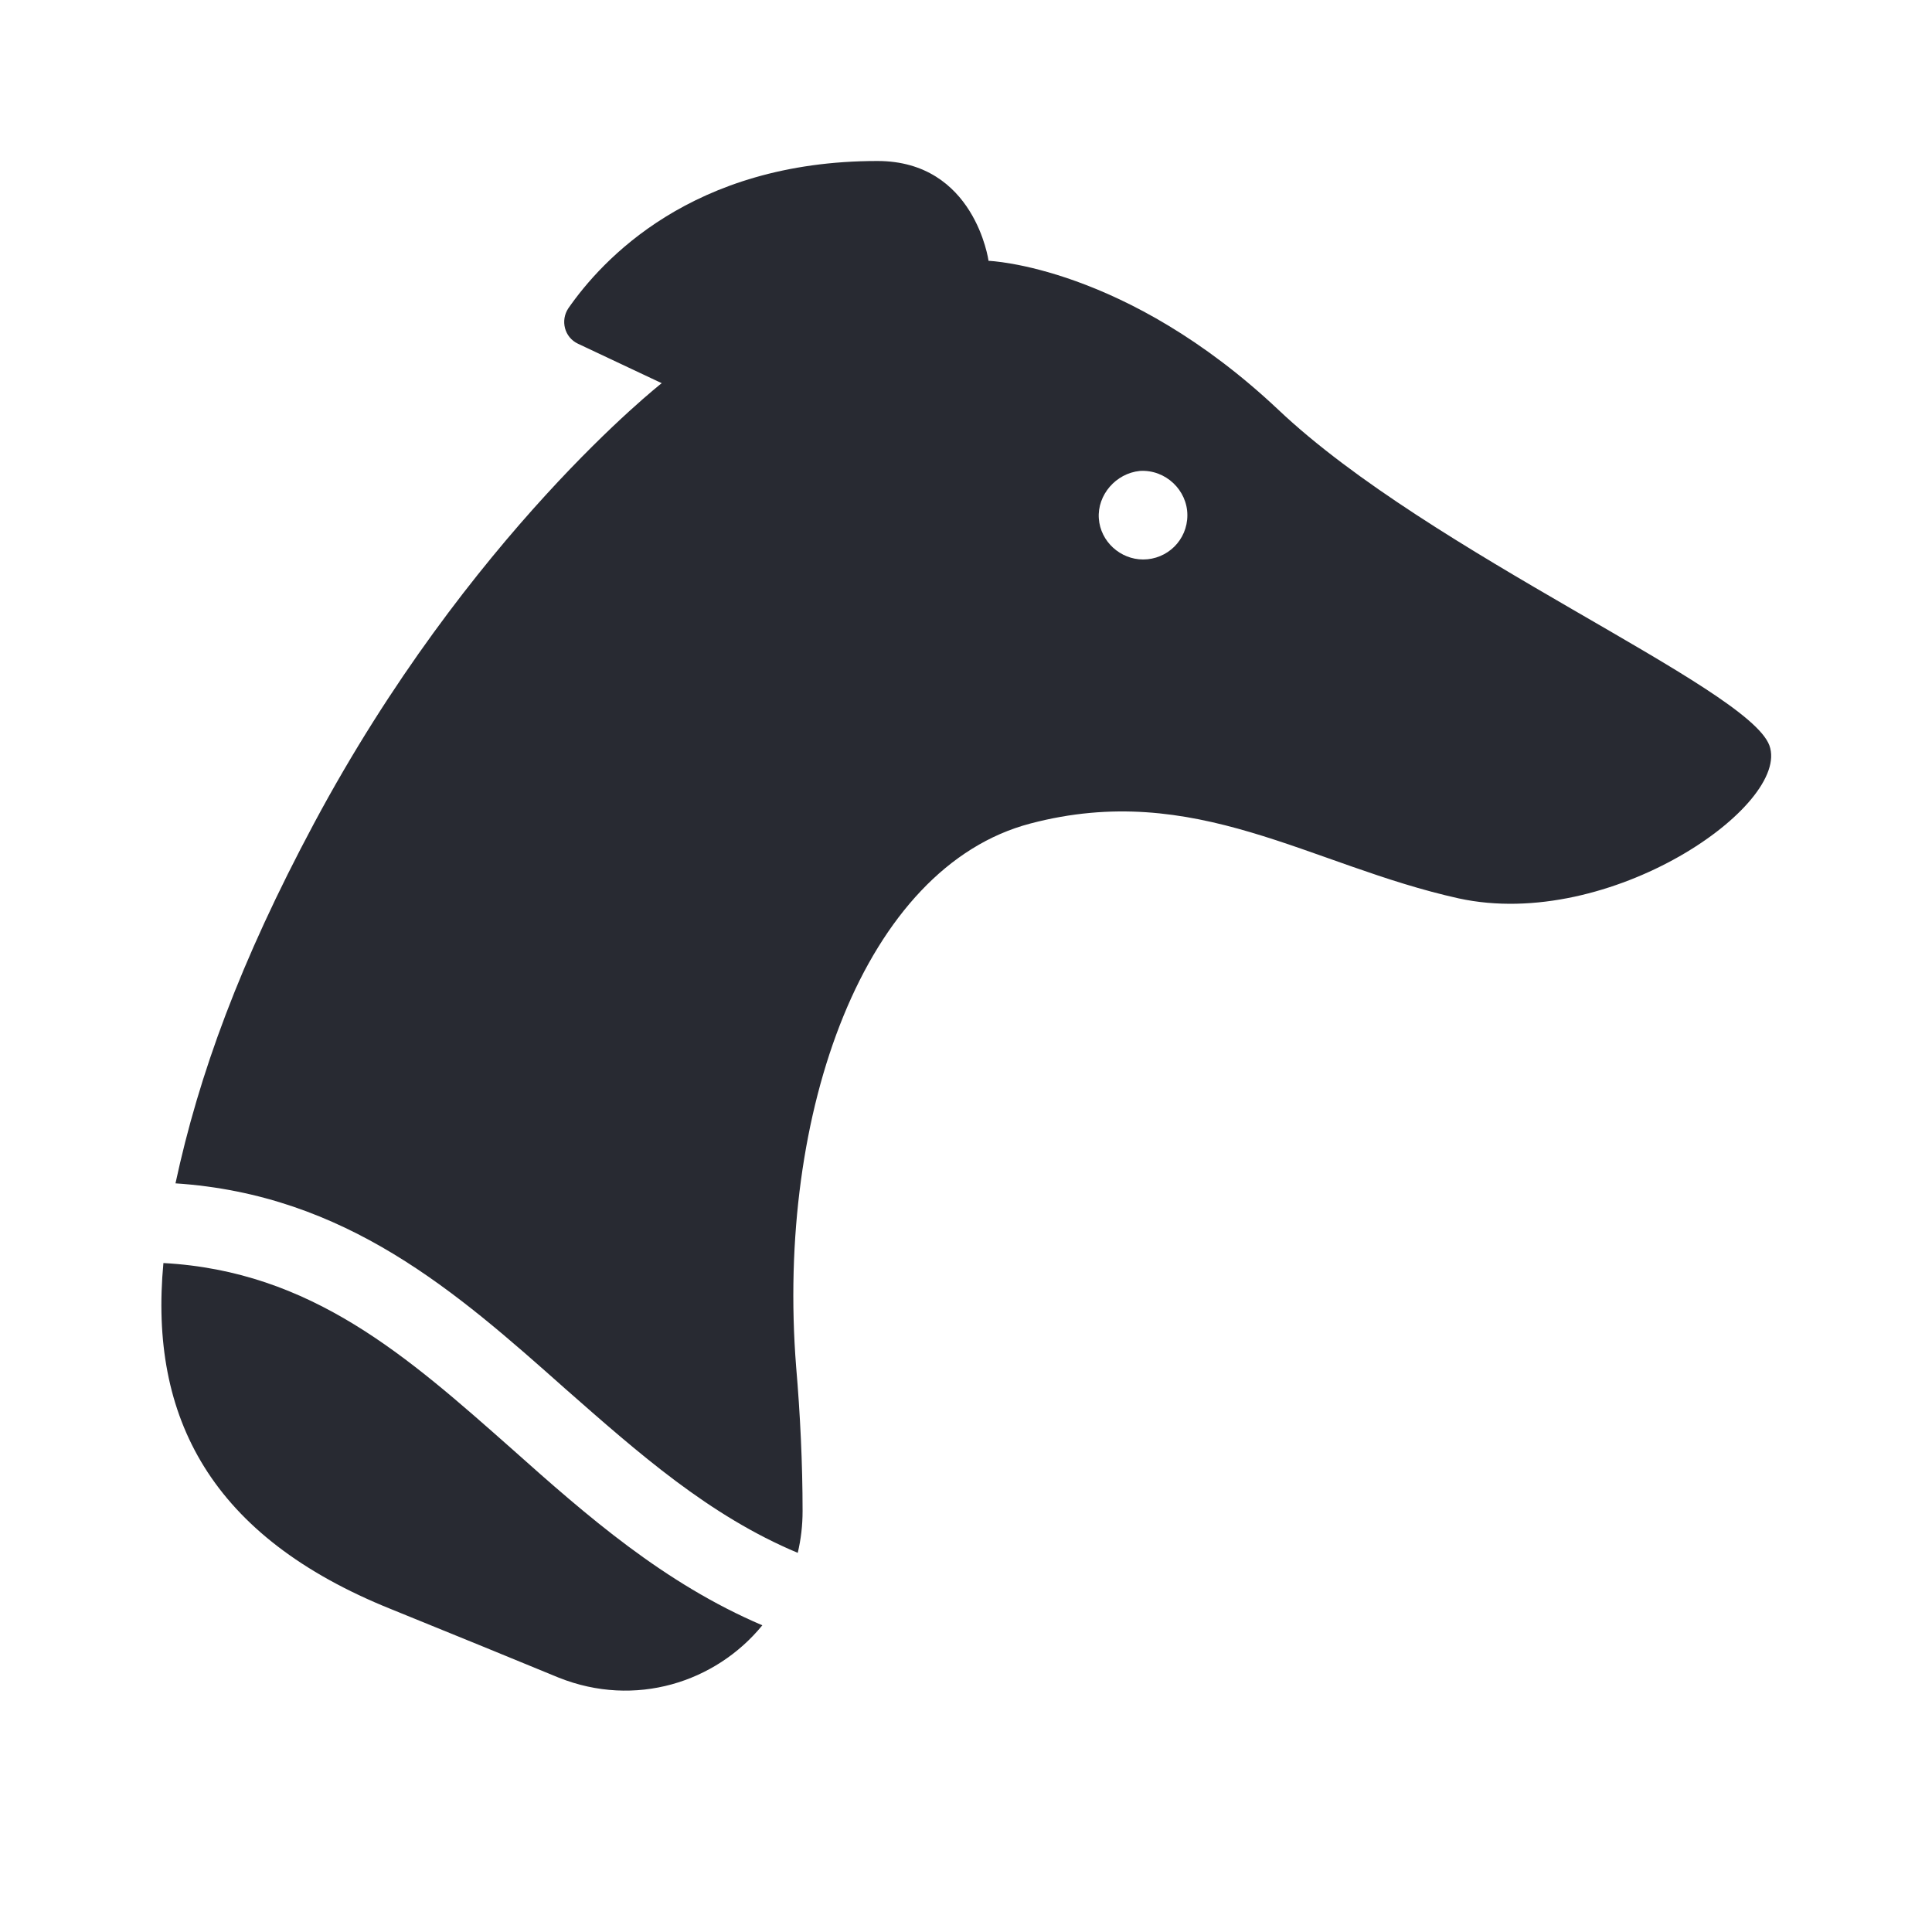 <?xml version="1.0" encoding="UTF-8"?>
<svg id="Fill" xmlns="http://www.w3.org/2000/svg" viewBox="0 0 24 24">
  <defs>
    <style>
      .cls-1 {
        fill: #282a32;
        stroke-width: 0px;
      }
    </style>
  </defs>
  <path class="cls-1" d="m21.98,9.26c-.27-.73-4.21-2.38-6.1-4.17-1.9-1.79-3.6-1.85-3.6-1.85,0,0-.17-1.24-1.38-1.24-2.31,0-3.43,1.24-3.84,1.83-.1.15-.05.36.12.44l1.04.49s-2.4,1.88-4.32,5.47c-.92,1.72-1.43,3.12-1.72,4.47,2.12.14,3.49,1.35,4.84,2.55.91.8,1.79,1.58,2.89,2.04.04-.17.06-.34.06-.52,0-.59-.03-1.21-.08-1.79-.25-3.17.85-6.21,2.91-6.75,2.05-.54,3.47.52,5.32.93,1.88.41,4.13-1.16,3.86-1.9Zm-7.78-2.31c-.28,0-.53-.22-.55-.51s.21-.56.51-.59c.32-.02.59.24.59.55s-.25.55-.55.55Zm-7.84,11.05c-1.3-1.15-2.49-2.21-4.33-2.31-.18,1.92.59,3.4,2.83,4.3.84.34,1.52.62,2.08.85.95.38,1.95.06,2.53-.65-1.22-.52-2.18-1.36-3.11-2.19Z"/>
</svg>